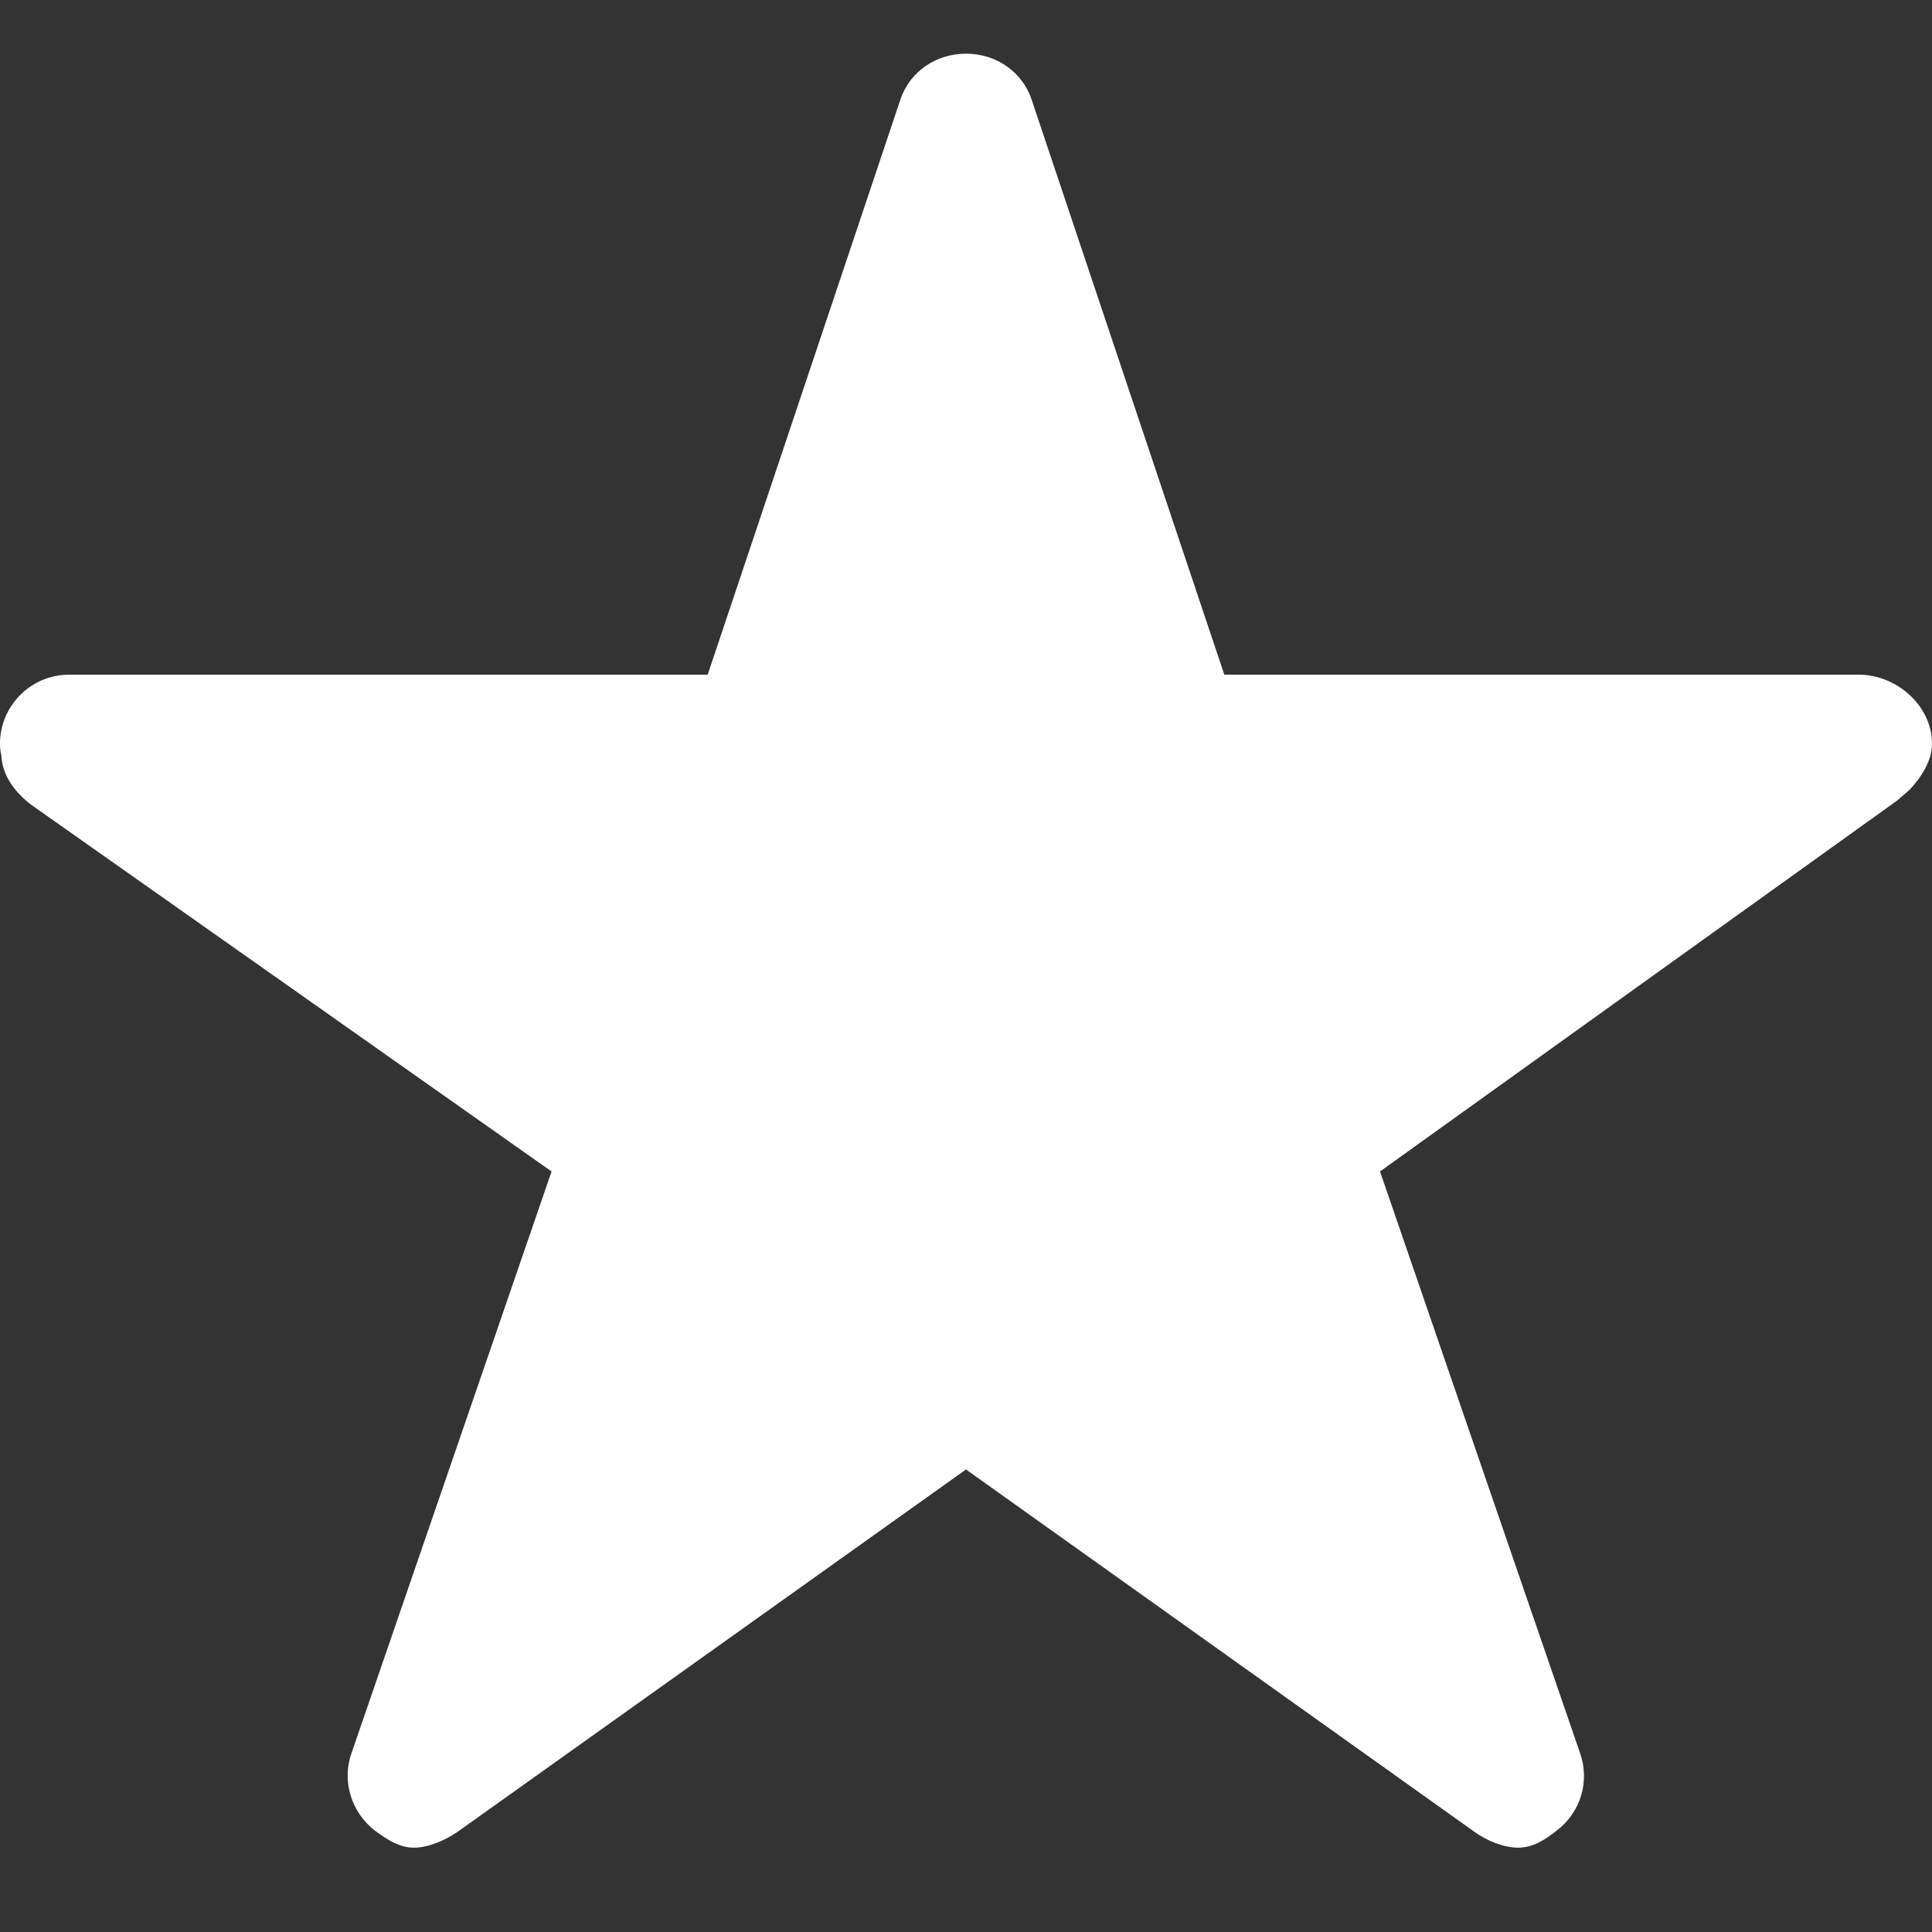 <?xml version="1.0" encoding="UTF-8"?>
<svg width="128px" height="128px" viewBox="0 0 128 128" version="1.1" xmlns="http://www.w3.org/2000/svg" xmlns:xlink="http://www.w3.org/1999/xlink">
    <rect x="0" y="0" width="128" height="128" fill="#333333" stroke="none"/>
    <!-- Generator: sketchtool 52.2 (67145) - http://www.bohemiancoding.com/sketch -->
    <title>1BFDC6FE-E5B9-4769-9621-65B930D5CC5C</title>
    <desc>Created with sketchtool.</desc>
    <g id="desktop" stroke="none" stroke-width="1" fill="none" fill-rule="evenodd">
        <g id="profile_asset" transform="translate(-833, -258)" fill="#FFFFFF" fill-rule="nonzero">
            <g id="Group" transform="translate(833, 258)">
                <path d="M123.143,44.698 L81.114,44.698 L68.343,6.584 C67.714,4.727 65.971,3.556 64,3.556 C62.029,3.556 60.286,4.727 59.657,6.584 L46.886,44.698 L4.571,44.698 C2.057,44.698 0,46.756 0,49.27 C0,49.527 0.029,49.813 0.086,50.041 C0.143,51.041 0.6,52.156 2,53.27 L36.543,77.613 L23.286,116.156 C22.629,118.013 23.286,120.098 24.857,121.298 C25.686,121.898 26.457,122.413 27.429,122.413 C28.371,122.413 29.486,121.927 30.286,121.384 L64,97.356 L97.714,121.384 C98.514,121.956 99.629,122.413 100.571,122.413 C101.543,122.413 102.314,121.927 103.114,121.298 C104.714,120.098 105.343,118.041 104.686,116.156 L91.429,77.613 L125.686,53.041 L126.514,52.327 C127.257,51.527 128,50.441 128,49.27 C128,46.756 125.657,44.698 123.143,44.698 Z" id="Path"></path>
            </g>
        </g>
    </g>
</svg>